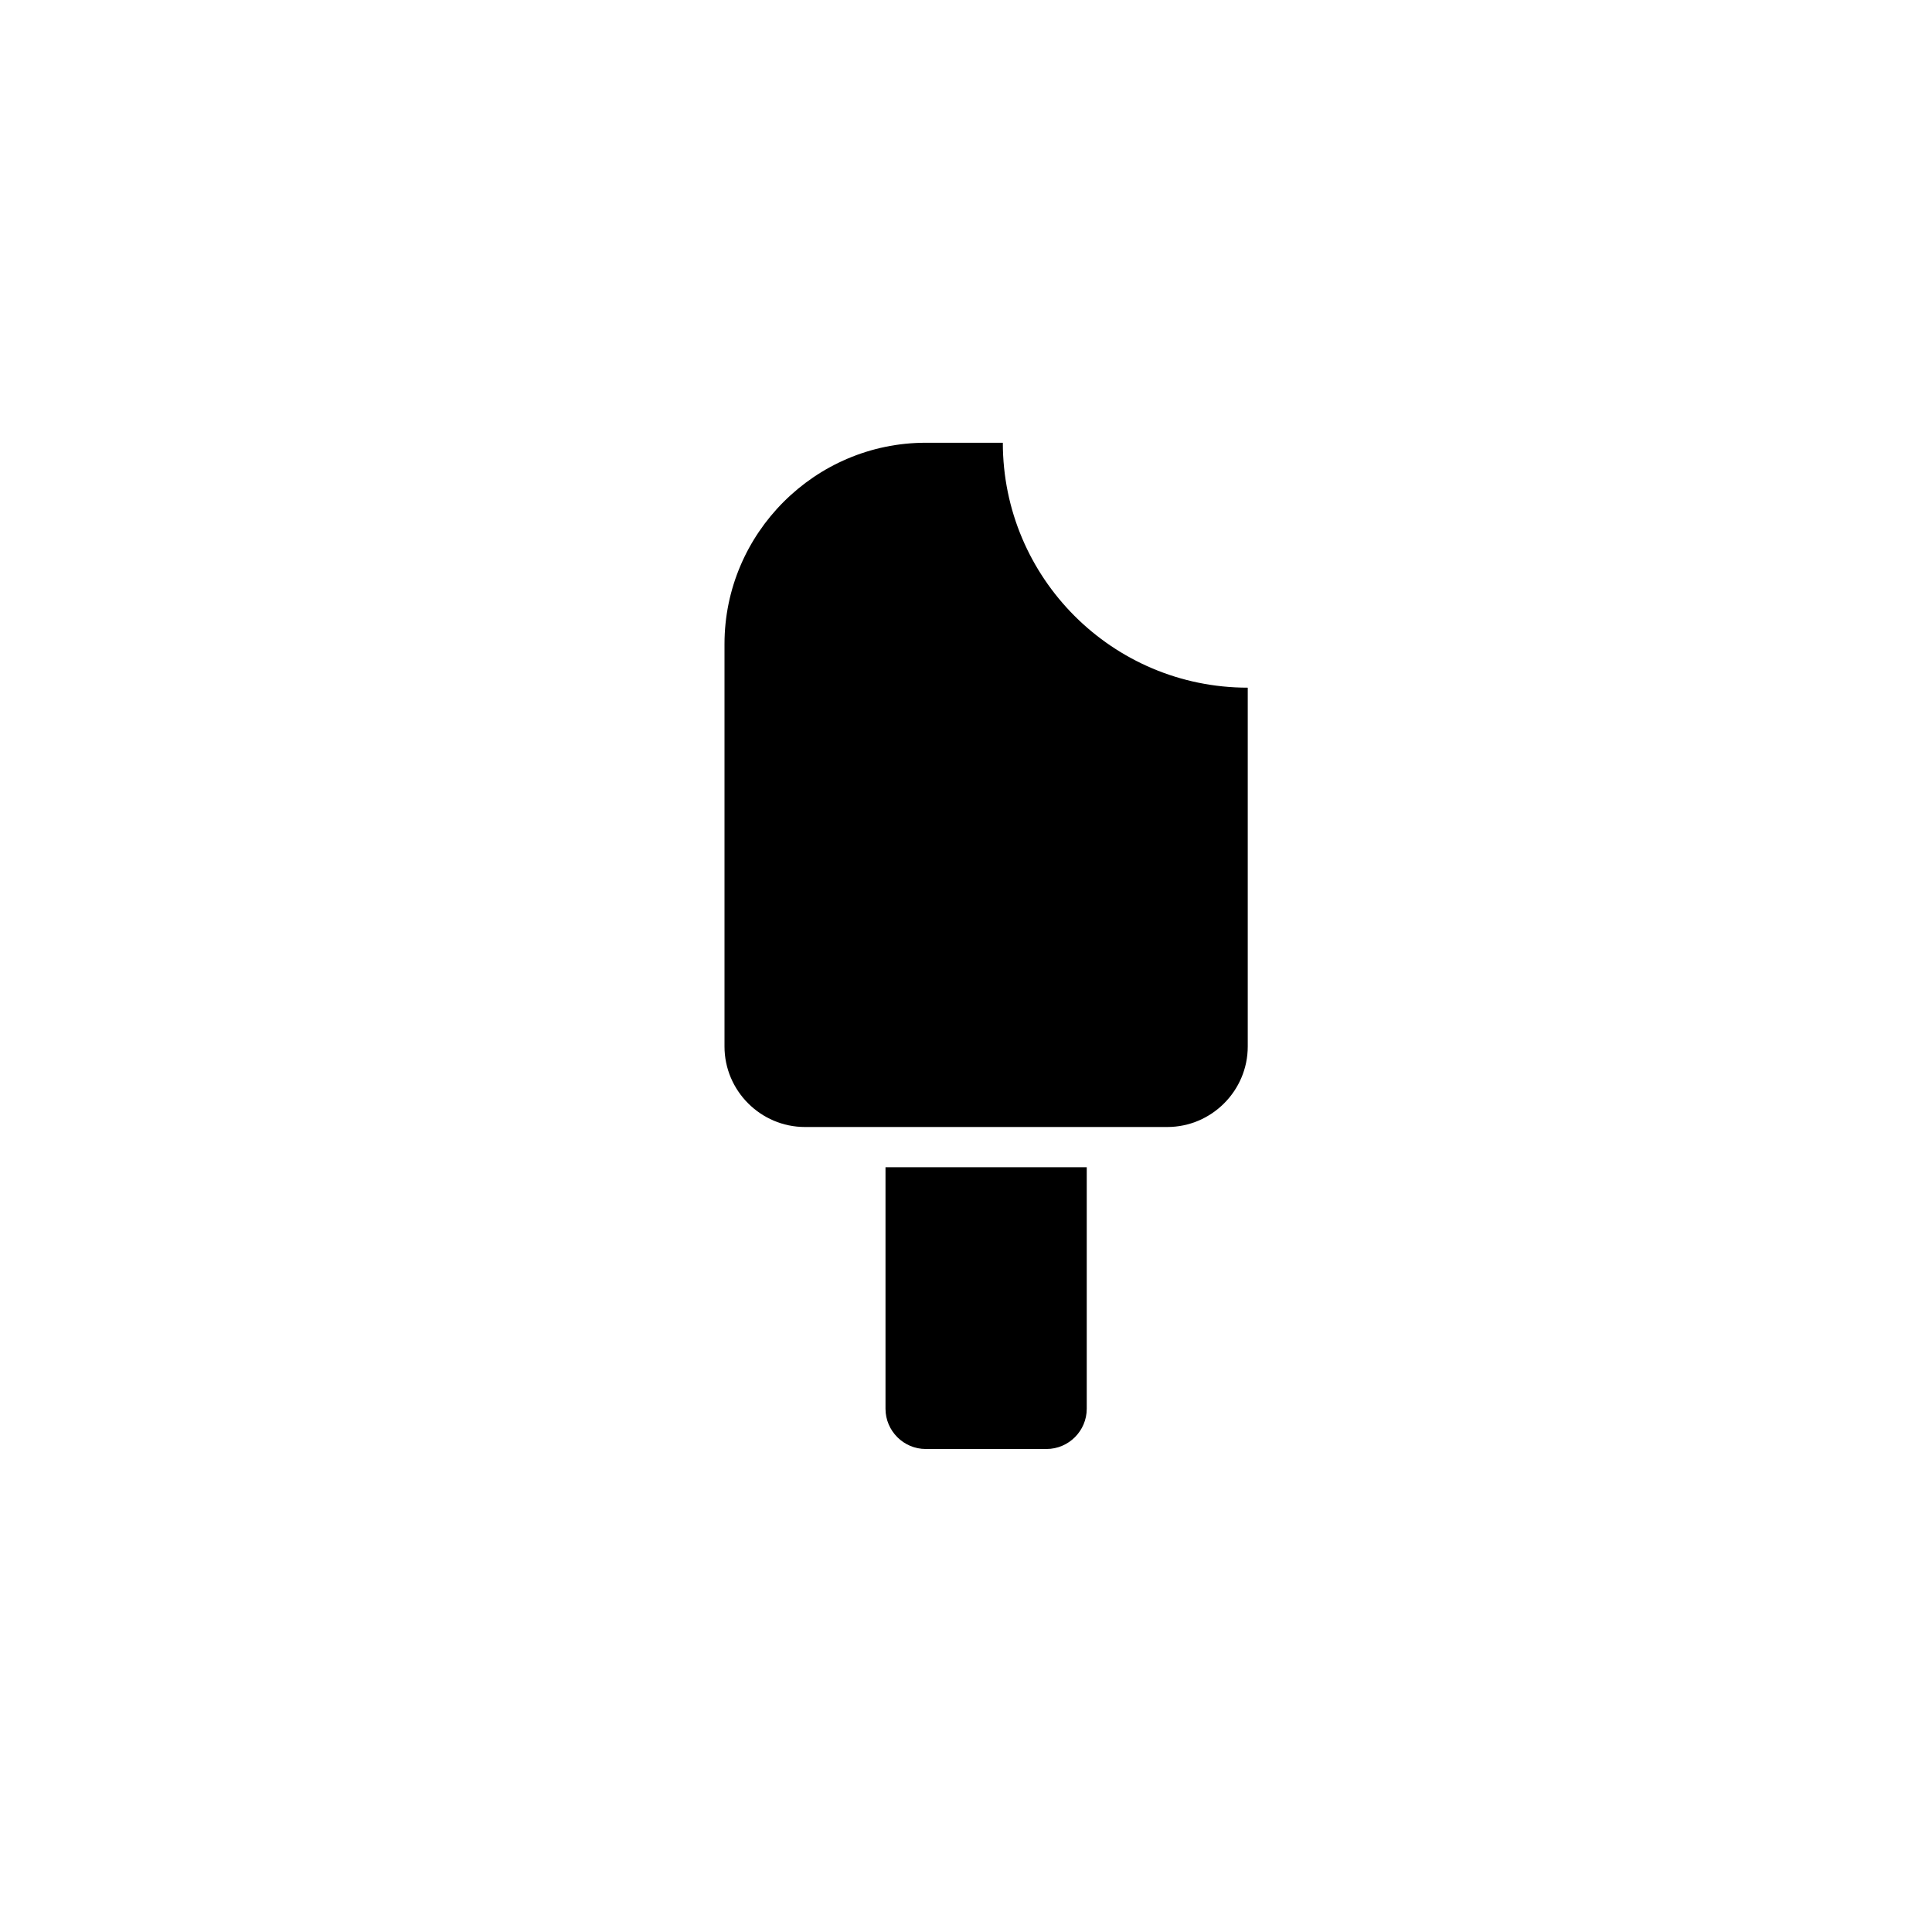 <?xml version="1.0" encoding="utf-8"?>
<!-- Generator: Adobe Illustrator 19.1.0, SVG Export Plug-In . SVG Version: 6.00 Build 0)  -->
<svg version="1.1" id="Layer_1" xmlns="http://www.w3.org/2000/svg" xmlns:xlink="http://www.w3.org/1999/xlink" x="0px" y="0px"
	 viewBox="0 0 48 48" style="enable-background:new 0 0 48 48;" xml:space="preserve">
<g id="ice-lolly-tasted_2_">
	<path d="M31,17.085V26c0,1.1-0.9,2-2,2h-9c-1.1,0-2-0.9-2-2V16c0-2.75,2.25-5,5-5h1.915C24.915,14.361,27.639,17.085,31,17.085z
		 M22,29v6c0,0.55,0.45,1,1,1h3c0.55,0,1-0.45,1-1v-6H22z"/>
</g>
</svg>
